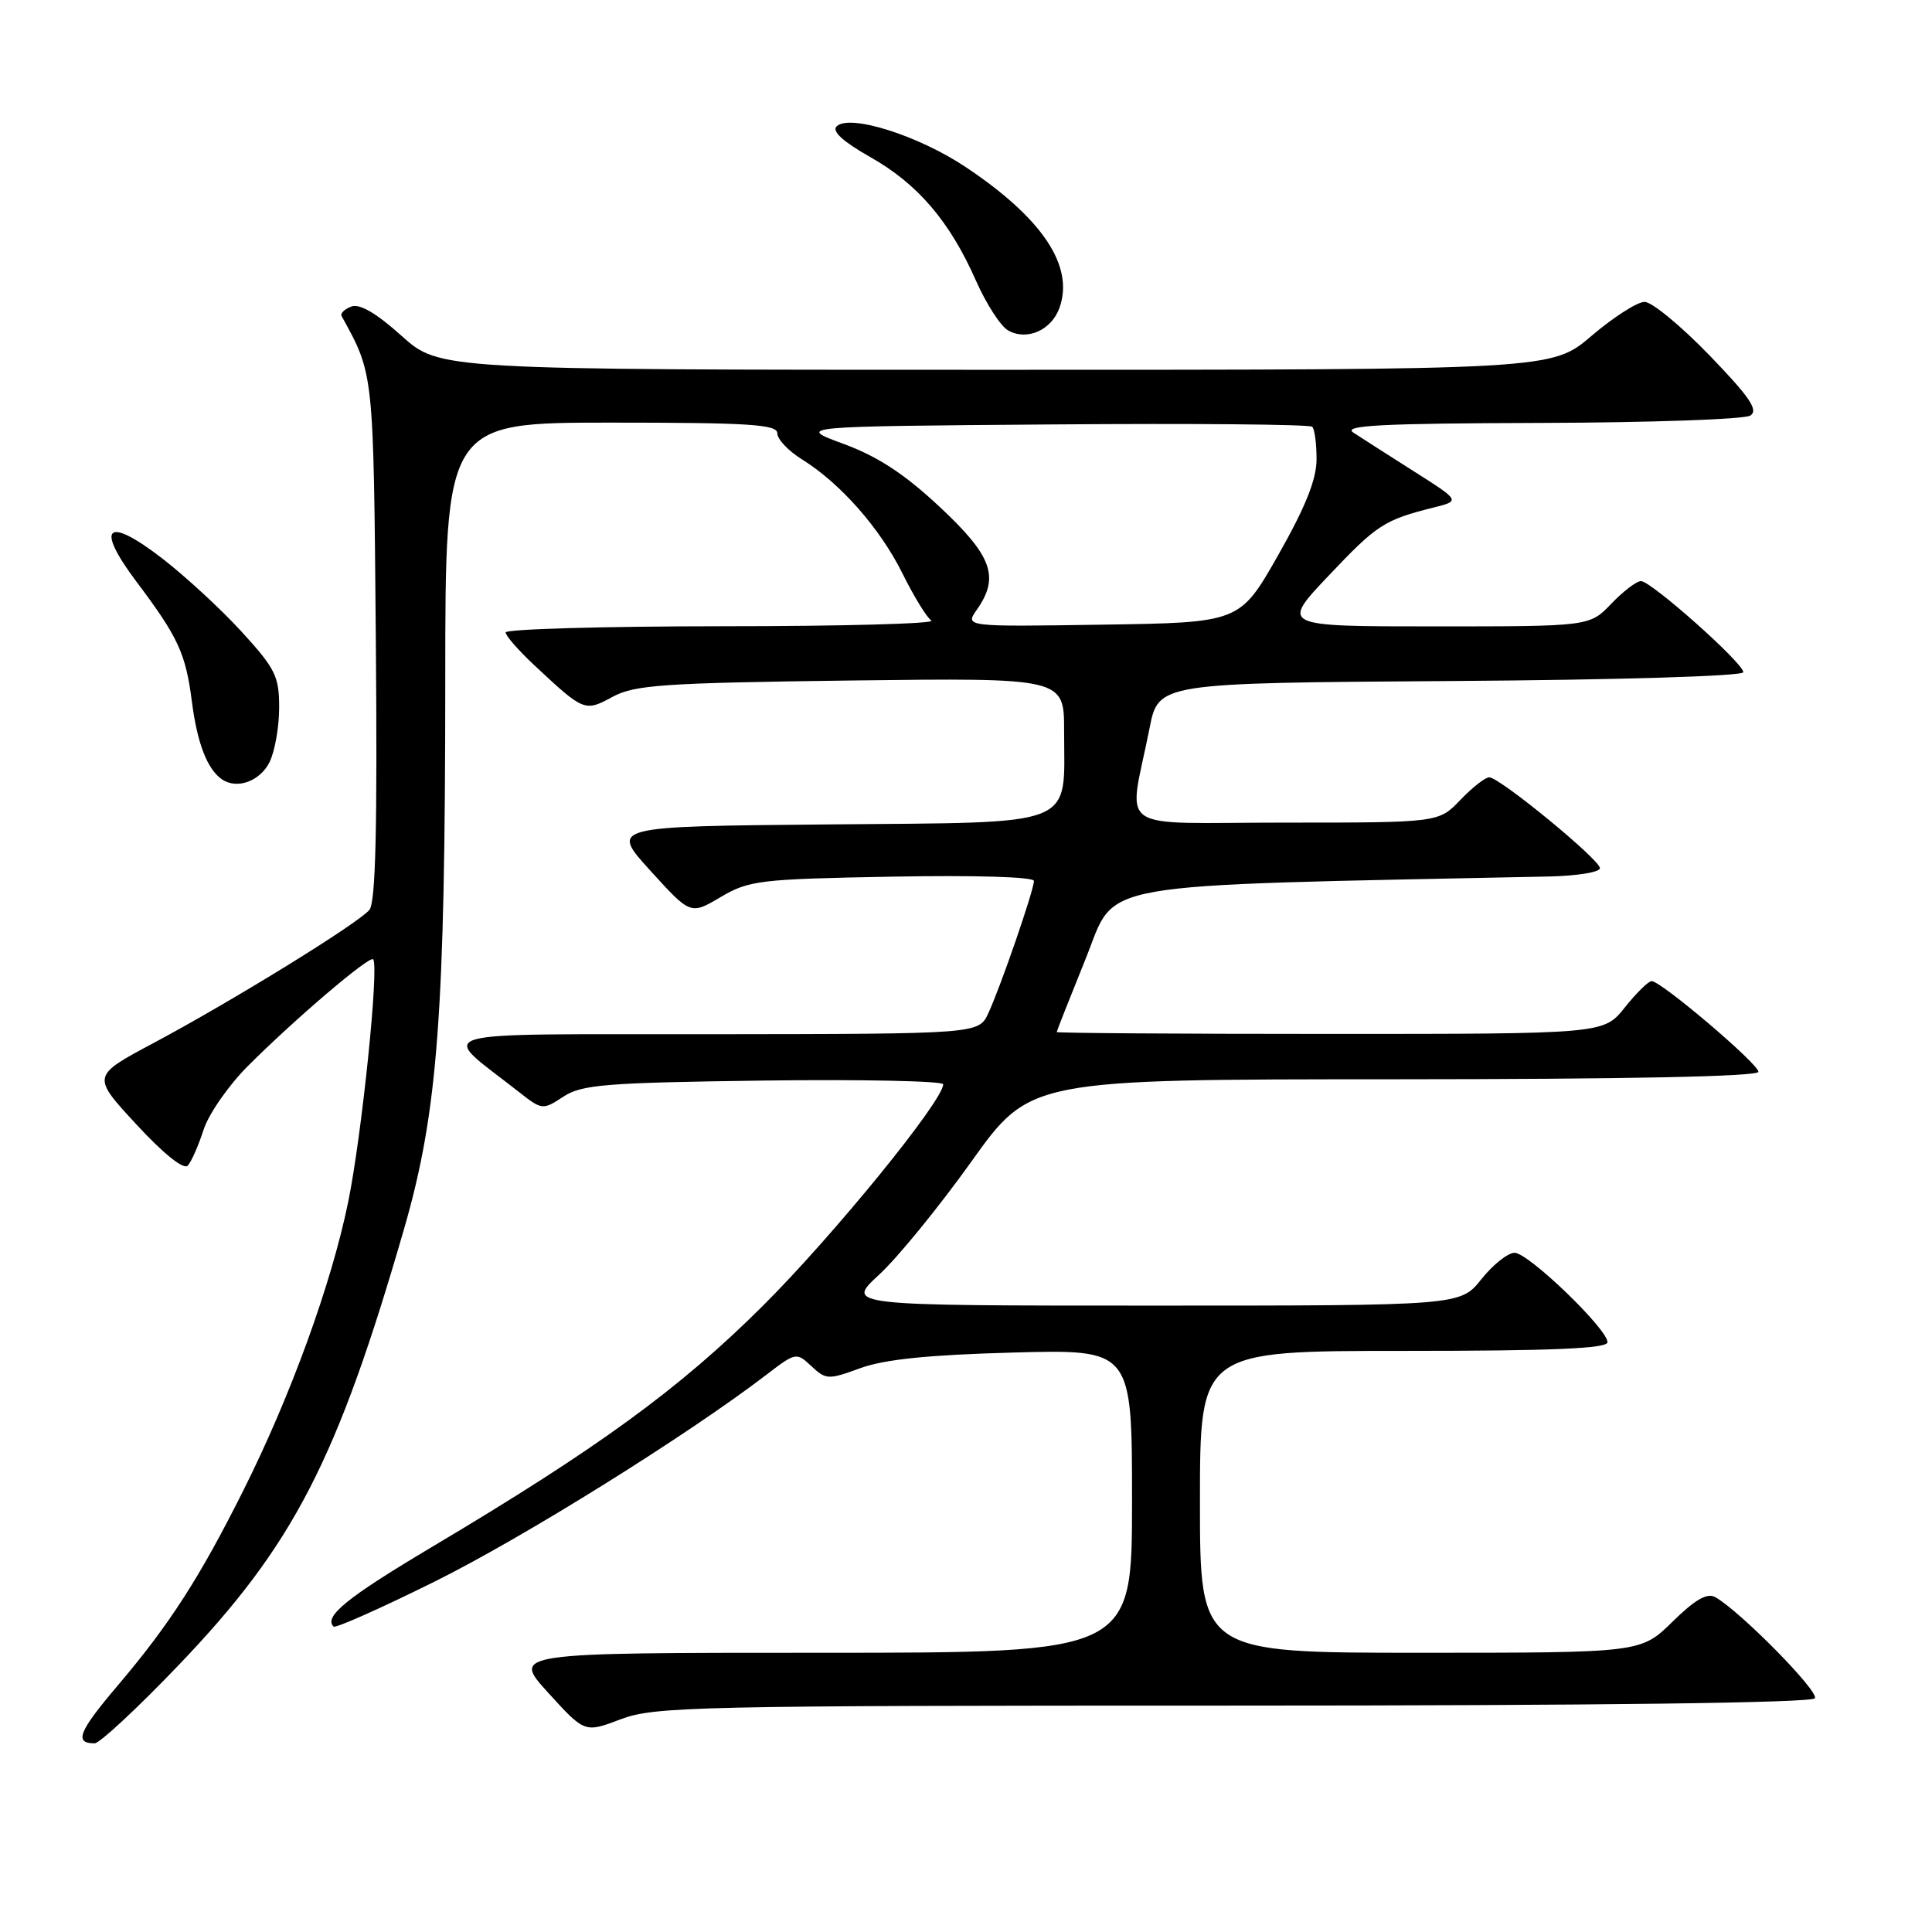 <?xml version="1.0" encoding="UTF-8" standalone="no"?>
<!DOCTYPE svg PUBLIC "-//W3C//DTD SVG 1.1//EN" "http://www.w3.org/Graphics/SVG/1.1/DTD/svg11.dtd" >
<svg xmlns="http://www.w3.org/2000/svg" xmlns:xlink="http://www.w3.org/1999/xlink" version="1.1" viewBox="0 0 256 256">
 <g >
 <path fill="currentColor"
d=" M 23.62 220.69 C 38.90 204.74 44.66 193.58 53.58 162.70 C 58.02 147.29 58.99 134.33 59.00 90.25 C 59.00 56.00 59.00 56.00 81.00 56.00 C 99.33 56.00 103.00 56.24 103.00 57.42 C 103.00 58.20 104.46 59.75 106.25 60.86 C 111.35 64.02 116.62 70.01 119.59 76.00 C 121.09 79.03 122.81 81.83 123.41 82.23 C 124.01 82.64 111.56 82.98 95.75 82.98 C 79.94 82.99 67.00 83.36 67.00 83.80 C 67.00 84.24 68.69 86.17 70.75 88.10 C 77.38 94.30 77.47 94.34 81.18 92.33 C 84.10 90.75 87.90 90.49 112.75 90.17 C 141.00 89.82 141.00 89.82 141.00 96.86 C 141.00 109.80 143.19 108.93 109.77 109.24 C 80.84 109.50 80.84 109.50 86.17 115.36 C 91.50 121.23 91.50 121.23 95.50 118.86 C 99.25 116.65 100.66 116.48 118.25 116.16 C 129.22 115.96 137.00 116.19 137.00 116.73 C 137.00 117.95 132.58 130.77 130.96 134.25 C 129.68 137.00 129.68 137.00 94.59 137.04 C 55.45 137.08 58.09 136.30 68.68 144.63 C 71.82 147.10 71.91 147.11 74.64 145.32 C 77.08 143.71 80.22 143.46 101.20 143.18 C 114.29 143.01 124.99 143.24 124.98 143.68 C 124.92 145.93 110.41 163.73 101.08 173.03 C 90.01 184.05 79.26 191.88 57.15 205.03 C 46.00 211.67 42.87 214.20 44.20 215.53 C 44.45 215.78 50.47 213.10 57.57 209.58 C 69.23 203.80 91.05 190.20 101.50 182.20 C 105.44 179.18 105.53 179.16 107.52 181.03 C 109.45 182.83 109.76 182.84 114.02 181.28 C 117.21 180.12 123.06 179.52 134.25 179.22 C 150.00 178.79 150.00 178.79 150.00 198.90 C 150.00 219.00 150.00 219.00 108.91 219.00 C 67.81 219.00 67.81 219.00 72.65 224.31 C 77.48 229.62 77.48 229.62 82.25 227.81 C 86.71 226.12 92.08 226.00 163.45 226.00 C 211.96 226.00 240.10 225.64 240.48 225.03 C 241.05 224.12 230.62 213.53 227.30 211.64 C 226.21 211.02 224.64 211.92 221.61 214.89 C 217.42 219.00 217.42 219.00 188.21 219.00 C 159.00 219.00 159.00 219.00 159.00 199.00 C 159.00 179.00 159.00 179.00 186.00 179.00 C 205.71 179.00 213.00 178.69 213.00 177.85 C 213.00 176.09 202.52 166.00 200.69 166.00 C 199.81 166.00 197.83 167.57 196.29 169.50 C 193.50 173.00 193.50 173.00 152.77 173.00 C 112.04 173.00 112.04 173.00 116.48 168.91 C 118.93 166.66 124.43 159.91 128.71 153.92 C 136.50 143.02 136.50 143.02 184.75 143.01 C 215.52 143.00 233.00 142.65 233.00 142.02 C 233.00 140.96 220.10 130.00 218.85 130.00 C 218.43 130.00 216.83 131.57 215.29 133.50 C 212.50 137.00 212.50 137.00 176.25 137.00 C 156.31 137.00 140.01 136.89 140.02 136.75 C 140.03 136.61 141.76 132.22 143.87 127.00 C 148.05 116.64 143.59 117.43 205.25 116.14 C 208.96 116.06 212.00 115.57 212.00 115.04 C 212.00 113.91 198.71 103.00 197.33 103.00 C 196.80 103.00 195.08 104.35 193.50 106.00 C 190.63 109.00 190.63 109.00 170.27 109.00 C 147.22 109.00 149.53 110.61 152.32 96.50 C 153.50 90.50 153.50 90.50 192.25 90.24 C 214.62 90.09 231.00 89.59 231.00 89.07 C 231.00 87.86 218.80 77.01 217.44 77.00 C 216.85 77.00 215.08 78.35 213.50 80.00 C 210.63 83.00 210.63 83.00 190.15 83.00 C 169.68 83.00 169.68 83.00 176.08 76.25 C 182.46 69.51 183.41 68.89 190.00 67.24 C 193.50 66.36 193.50 66.36 187.31 62.43 C 183.90 60.27 180.30 57.96 179.31 57.31 C 177.88 56.37 183.13 56.10 204.00 56.04 C 218.57 56.00 231.14 55.56 231.92 55.07 C 233.04 54.36 231.87 52.63 226.51 47.08 C 222.75 43.19 218.88 40.00 217.92 40.00 C 216.95 40.00 213.79 42.03 210.89 44.50 C 205.62 49.00 205.62 49.00 131.92 49.00 C 58.22 49.00 58.22 49.00 53.20 44.49 C 49.86 41.49 47.65 40.20 46.55 40.62 C 45.65 40.96 45.07 41.53 45.26 41.87 C 49.55 49.67 49.49 49.06 49.80 84.84 C 50.01 109.59 49.78 119.56 48.95 120.56 C 47.47 122.35 30.80 132.63 20.32 138.22 C 12.14 142.58 12.14 142.58 18.07 148.99 C 21.67 152.89 24.34 155.03 24.88 154.45 C 25.36 153.93 26.30 151.79 26.97 149.71 C 27.64 147.62 30.30 143.79 32.89 141.21 C 39.10 135.00 48.95 126.61 49.44 127.11 C 50.26 127.93 47.94 150.47 46.13 159.30 C 43.90 170.16 38.52 184.97 32.24 197.50 C 26.45 209.06 22.49 215.21 15.65 223.28 C 10.40 229.46 9.79 231.00 12.54 231.00 C 13.20 231.00 18.19 226.36 23.62 220.69 Z  M 35.71 101.00 C 36.40 99.62 36.98 96.40 36.99 93.83 C 37.00 89.62 36.51 88.63 32.04 83.73 C 29.31 80.74 24.56 76.36 21.49 73.99 C 14.13 68.31 12.56 69.72 18.07 77.06 C 23.61 84.42 24.61 86.60 25.42 92.92 C 26.13 98.48 27.46 101.92 29.40 103.26 C 31.39 104.63 34.43 103.54 35.71 101.00 Z  M 140.39 40.78 C 142.36 35.27 138.14 28.93 127.98 22.15 C 121.68 17.94 112.54 15.06 110.85 16.75 C 110.20 17.40 111.73 18.78 115.29 20.80 C 121.59 24.35 125.84 29.31 129.32 37.19 C 130.68 40.27 132.60 43.24 133.59 43.79 C 136.09 45.19 139.33 43.75 140.39 40.78 Z  M 129.43 80.80 C 132.48 76.45 131.48 73.68 124.53 67.18 C 119.86 62.81 116.32 60.49 111.78 58.82 C 105.50 56.50 105.50 56.50 139.40 56.24 C 158.05 56.09 173.56 56.23 173.88 56.55 C 174.20 56.86 174.45 58.80 174.45 60.86 C 174.45 63.52 172.98 67.19 169.37 73.55 C 164.28 82.50 164.28 82.50 146.07 82.77 C 127.85 83.05 127.85 83.05 129.43 80.80 Z "/>
</g>
</svg>